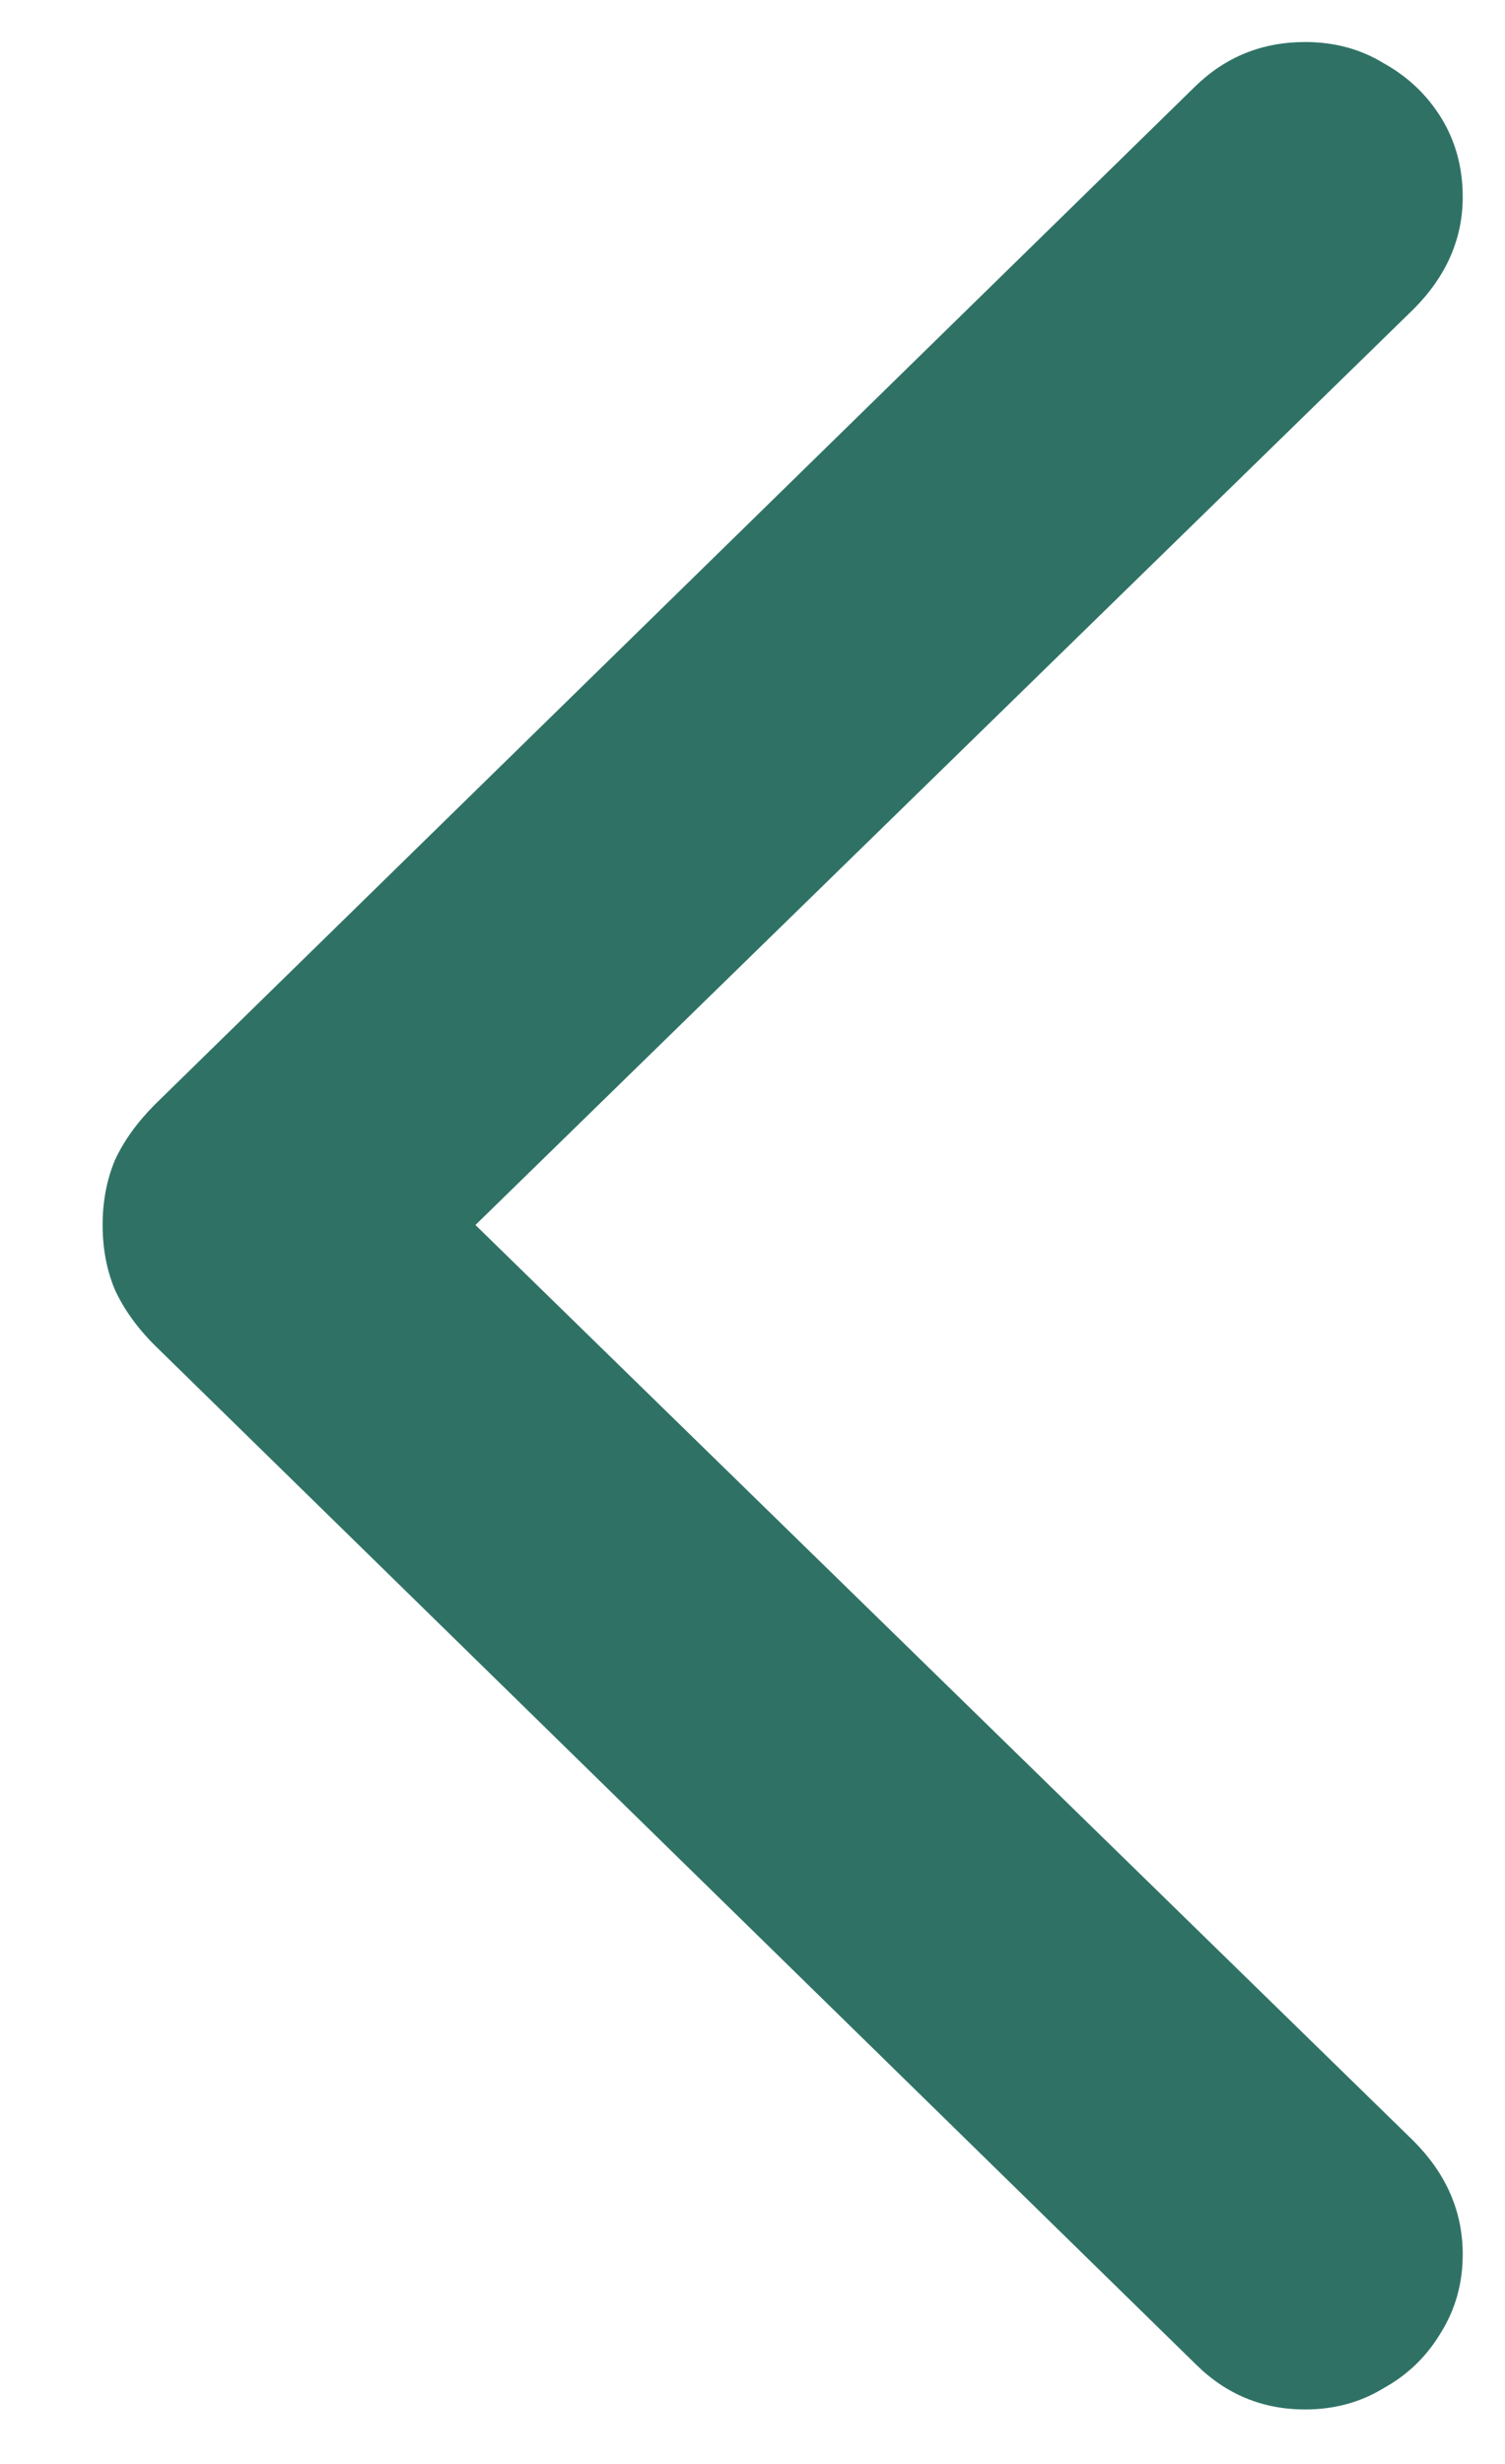 <svg width="11" height="18" viewBox="0 0 11 18" fill="none" xmlns="http://www.w3.org/2000/svg">
<path d="M0.75 8.949C0.75 8.78 0.779 8.624 0.838 8.48C0.903 8.337 1.001 8.201 1.131 8.07L8.738 0.629C8.96 0.414 9.227 0.307 9.539 0.307C9.754 0.307 9.946 0.359 10.115 0.463C10.291 0.561 10.431 0.694 10.535 0.863C10.639 1.033 10.691 1.225 10.691 1.439C10.691 1.745 10.571 2.019 10.33 2.26L3.475 8.949L10.33 15.639C10.571 15.88 10.691 16.156 10.691 16.469C10.691 16.677 10.639 16.866 10.535 17.035C10.431 17.211 10.291 17.348 10.115 17.445C9.946 17.549 9.754 17.602 9.539 17.602C9.227 17.602 8.96 17.491 8.738 17.27L1.131 9.828C1.001 9.698 0.903 9.561 0.838 9.418C0.779 9.275 0.75 9.118 0.75 8.949Z" fill="#2F7265"/>
</svg>
